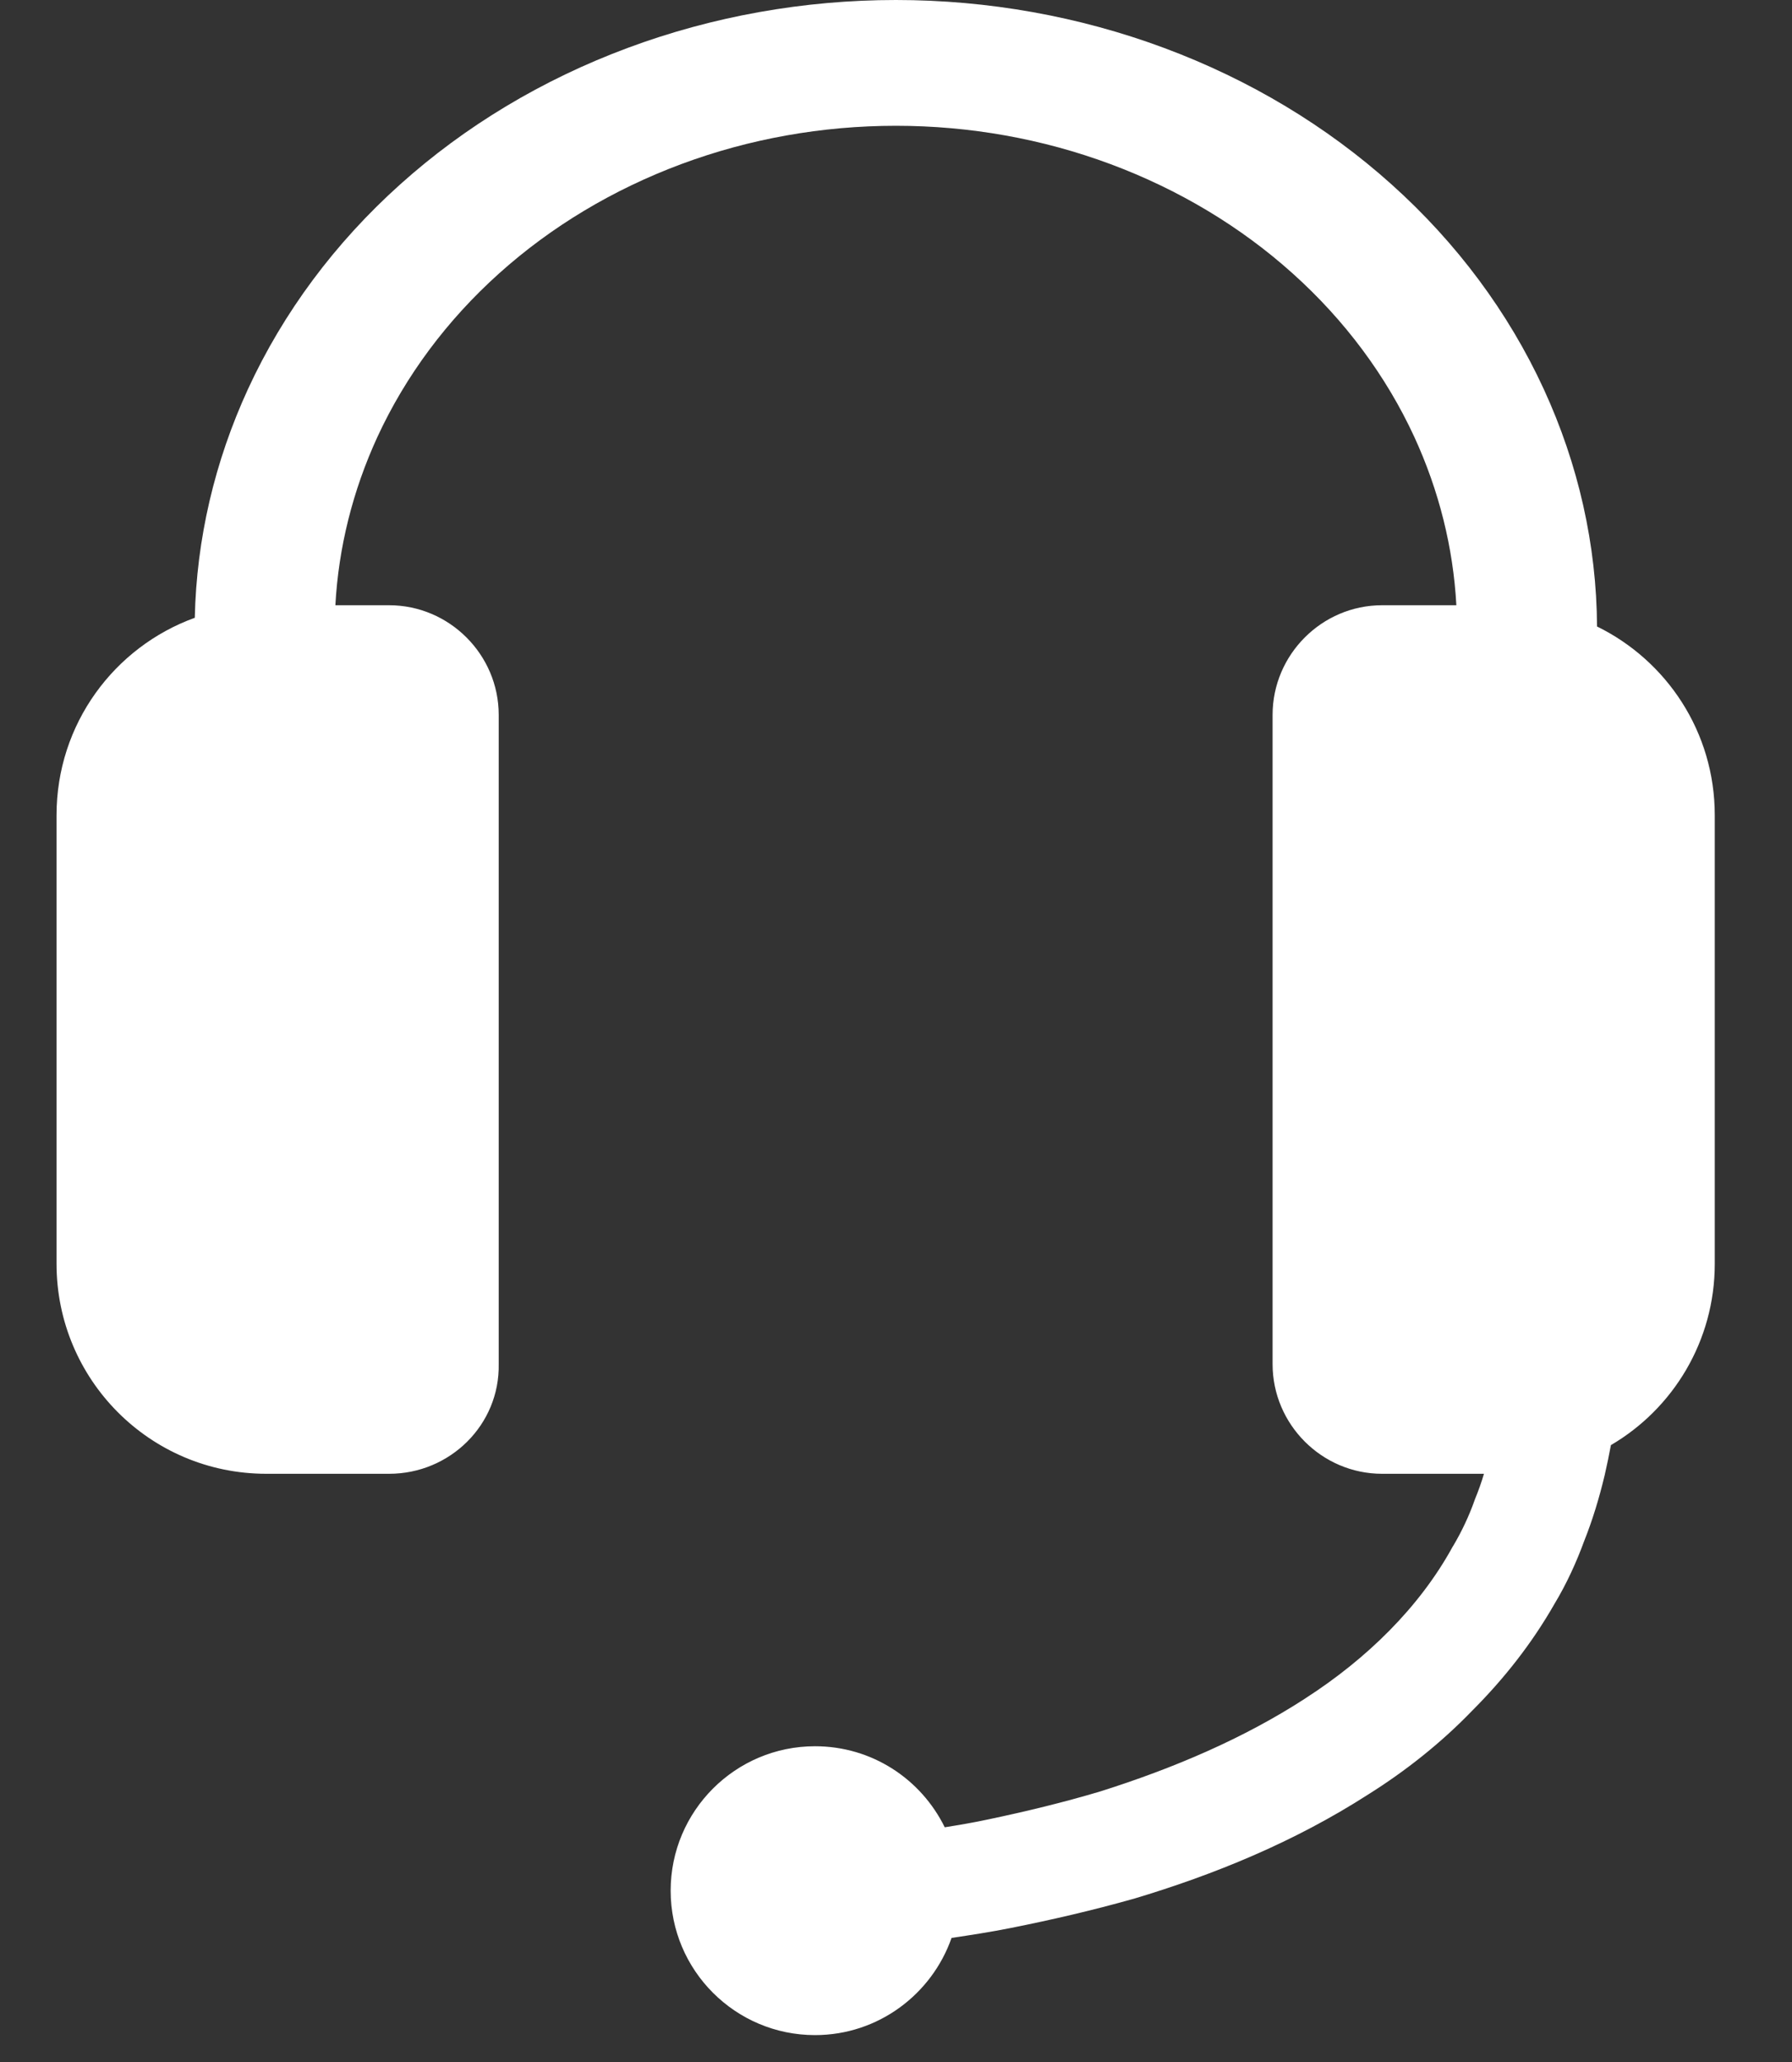 <svg width="20" height="23" viewBox="0 0 20 23" fill="none" xmlns="http://www.w3.org/2000/svg">
<rect x="0" y="0" width="20" height="23" fill="#333333" stroke="none"/>
<path fill-rule="evenodd" clip-rule="evenodd" d="M16.254 6.751H15.425C14.753 6.751 14.203 7.302 14.203 7.974V15.216C14.203 15.888 14.753 16.439 15.425 16.439H16.562C16.534 16.534 16.501 16.627 16.463 16.719C16.461 16.724 16.46 16.728 16.458 16.733C16.396 16.909 16.312 17.086 16.22 17.241L16.214 17.25C15.842 17.93 15.252 18.503 14.573 18.941L14.572 18.942C13.881 19.391 13.097 19.724 12.28 19.982C11.867 20.105 11.453 20.205 11.025 20.295C10.866 20.329 10.707 20.356 10.544 20.382C10.279 19.843 9.731 19.478 9.096 19.478C8.207 19.478 7.485 20.2 7.485 21.089C7.485 21.978 8.207 22.7 9.096 22.7C9.8 22.7 10.399 22.246 10.62 21.616C10.835 21.584 11.055 21.55 11.277 21.506C11.739 21.414 12.192 21.309 12.646 21.181L12.651 21.18C13.547 20.912 14.442 20.548 15.27 20.016C15.686 19.755 16.08 19.444 16.428 19.084C16.785 18.727 17.097 18.332 17.351 17.887C17.486 17.663 17.596 17.42 17.679 17.193C17.776 16.95 17.848 16.709 17.908 16.46L17.909 16.456C17.936 16.337 17.959 16.227 17.979 16.119C18.674 15.712 19.138 14.957 19.138 14.097V9.093C19.138 8.164 18.6 7.368 17.824 6.988C17.819 6.078 17.616 5.178 17.228 4.337C16.835 3.485 16.259 2.71 15.532 2.058C14.805 1.405 13.943 0.888 12.993 0.535C12.044 0.182 11.026 0 9.999 0C8.971 0 7.953 0.182 7.004 0.535C6.054 0.888 5.192 1.405 4.465 2.058C3.738 2.71 3.162 3.485 2.769 4.337C2.395 5.148 2.193 6.014 2.174 6.891C1.276 7.216 0.631 8.075 0.631 9.093V14.097C0.631 15.385 1.671 16.439 2.973 16.439H4.343C5.022 16.439 5.579 15.892 5.566 15.214V7.974C5.566 7.302 5.015 6.751 4.343 6.751H3.743C3.778 6.107 3.937 5.472 4.212 4.874C4.527 4.192 4.988 3.572 5.57 3.05C6.151 2.528 6.842 2.114 7.602 1.831C8.362 1.548 9.176 1.403 9.999 1.403C10.821 1.403 11.635 1.548 12.395 1.831C13.155 2.114 13.846 2.528 14.427 3.05C15.009 3.572 15.47 4.192 15.785 4.874C16.06 5.472 16.219 6.107 16.254 6.751Z" fill="white"/>
</svg>
